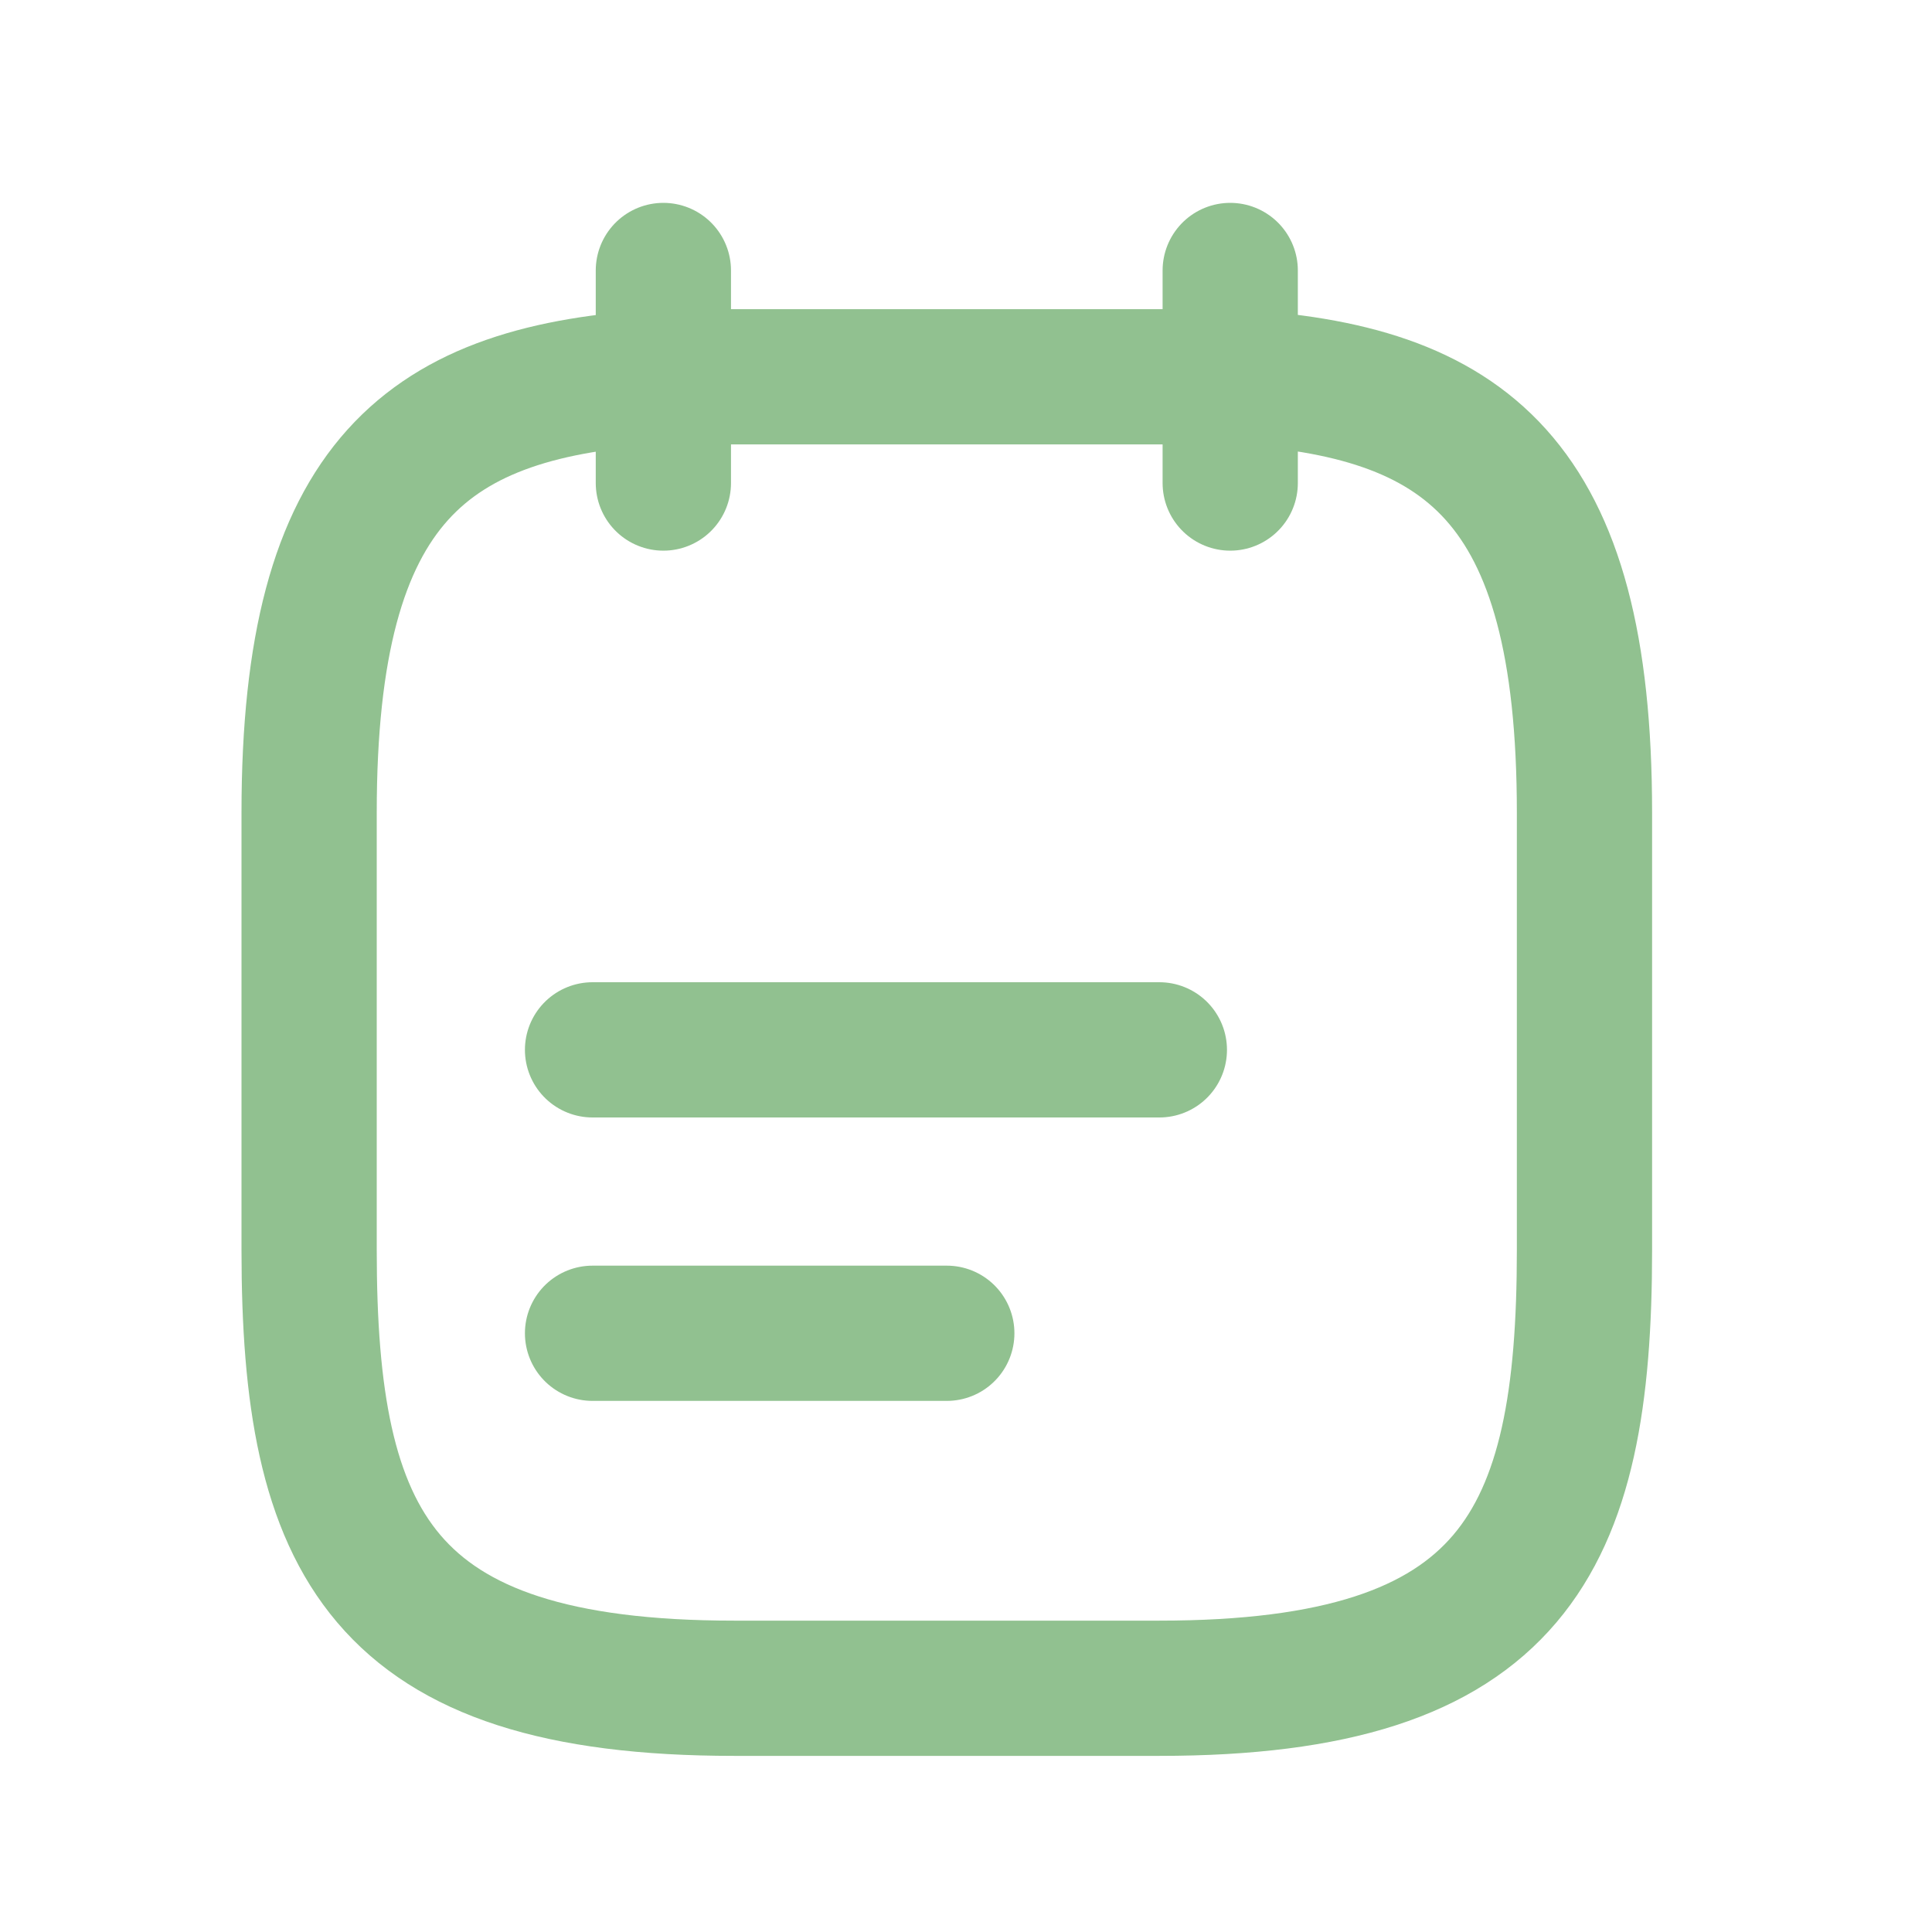 <svg width="50" height="50" viewBox="0 0 50 50" fill="none" xmlns="http://www.w3.org/2000/svg">
<path d="M17.168 7V12.501M31.838 7V12.501M15.335 27.17H30.004M15.335 34.505H24.503M31.838 9.751C37.944 10.081 41.006 12.409 41.006 21.028V32.36C41.006 39.914 39.172 43.692 30.004 43.692H19.002C9.834 43.692 8 39.914 8 32.36V21.028C8 12.409 11.062 10.099 17.168 9.751H31.838Z" stroke="#91C190" stroke-width="3.5" stroke-miterlimit="10" stroke-linecap="round" stroke-linejoin="round"/>
</svg>
